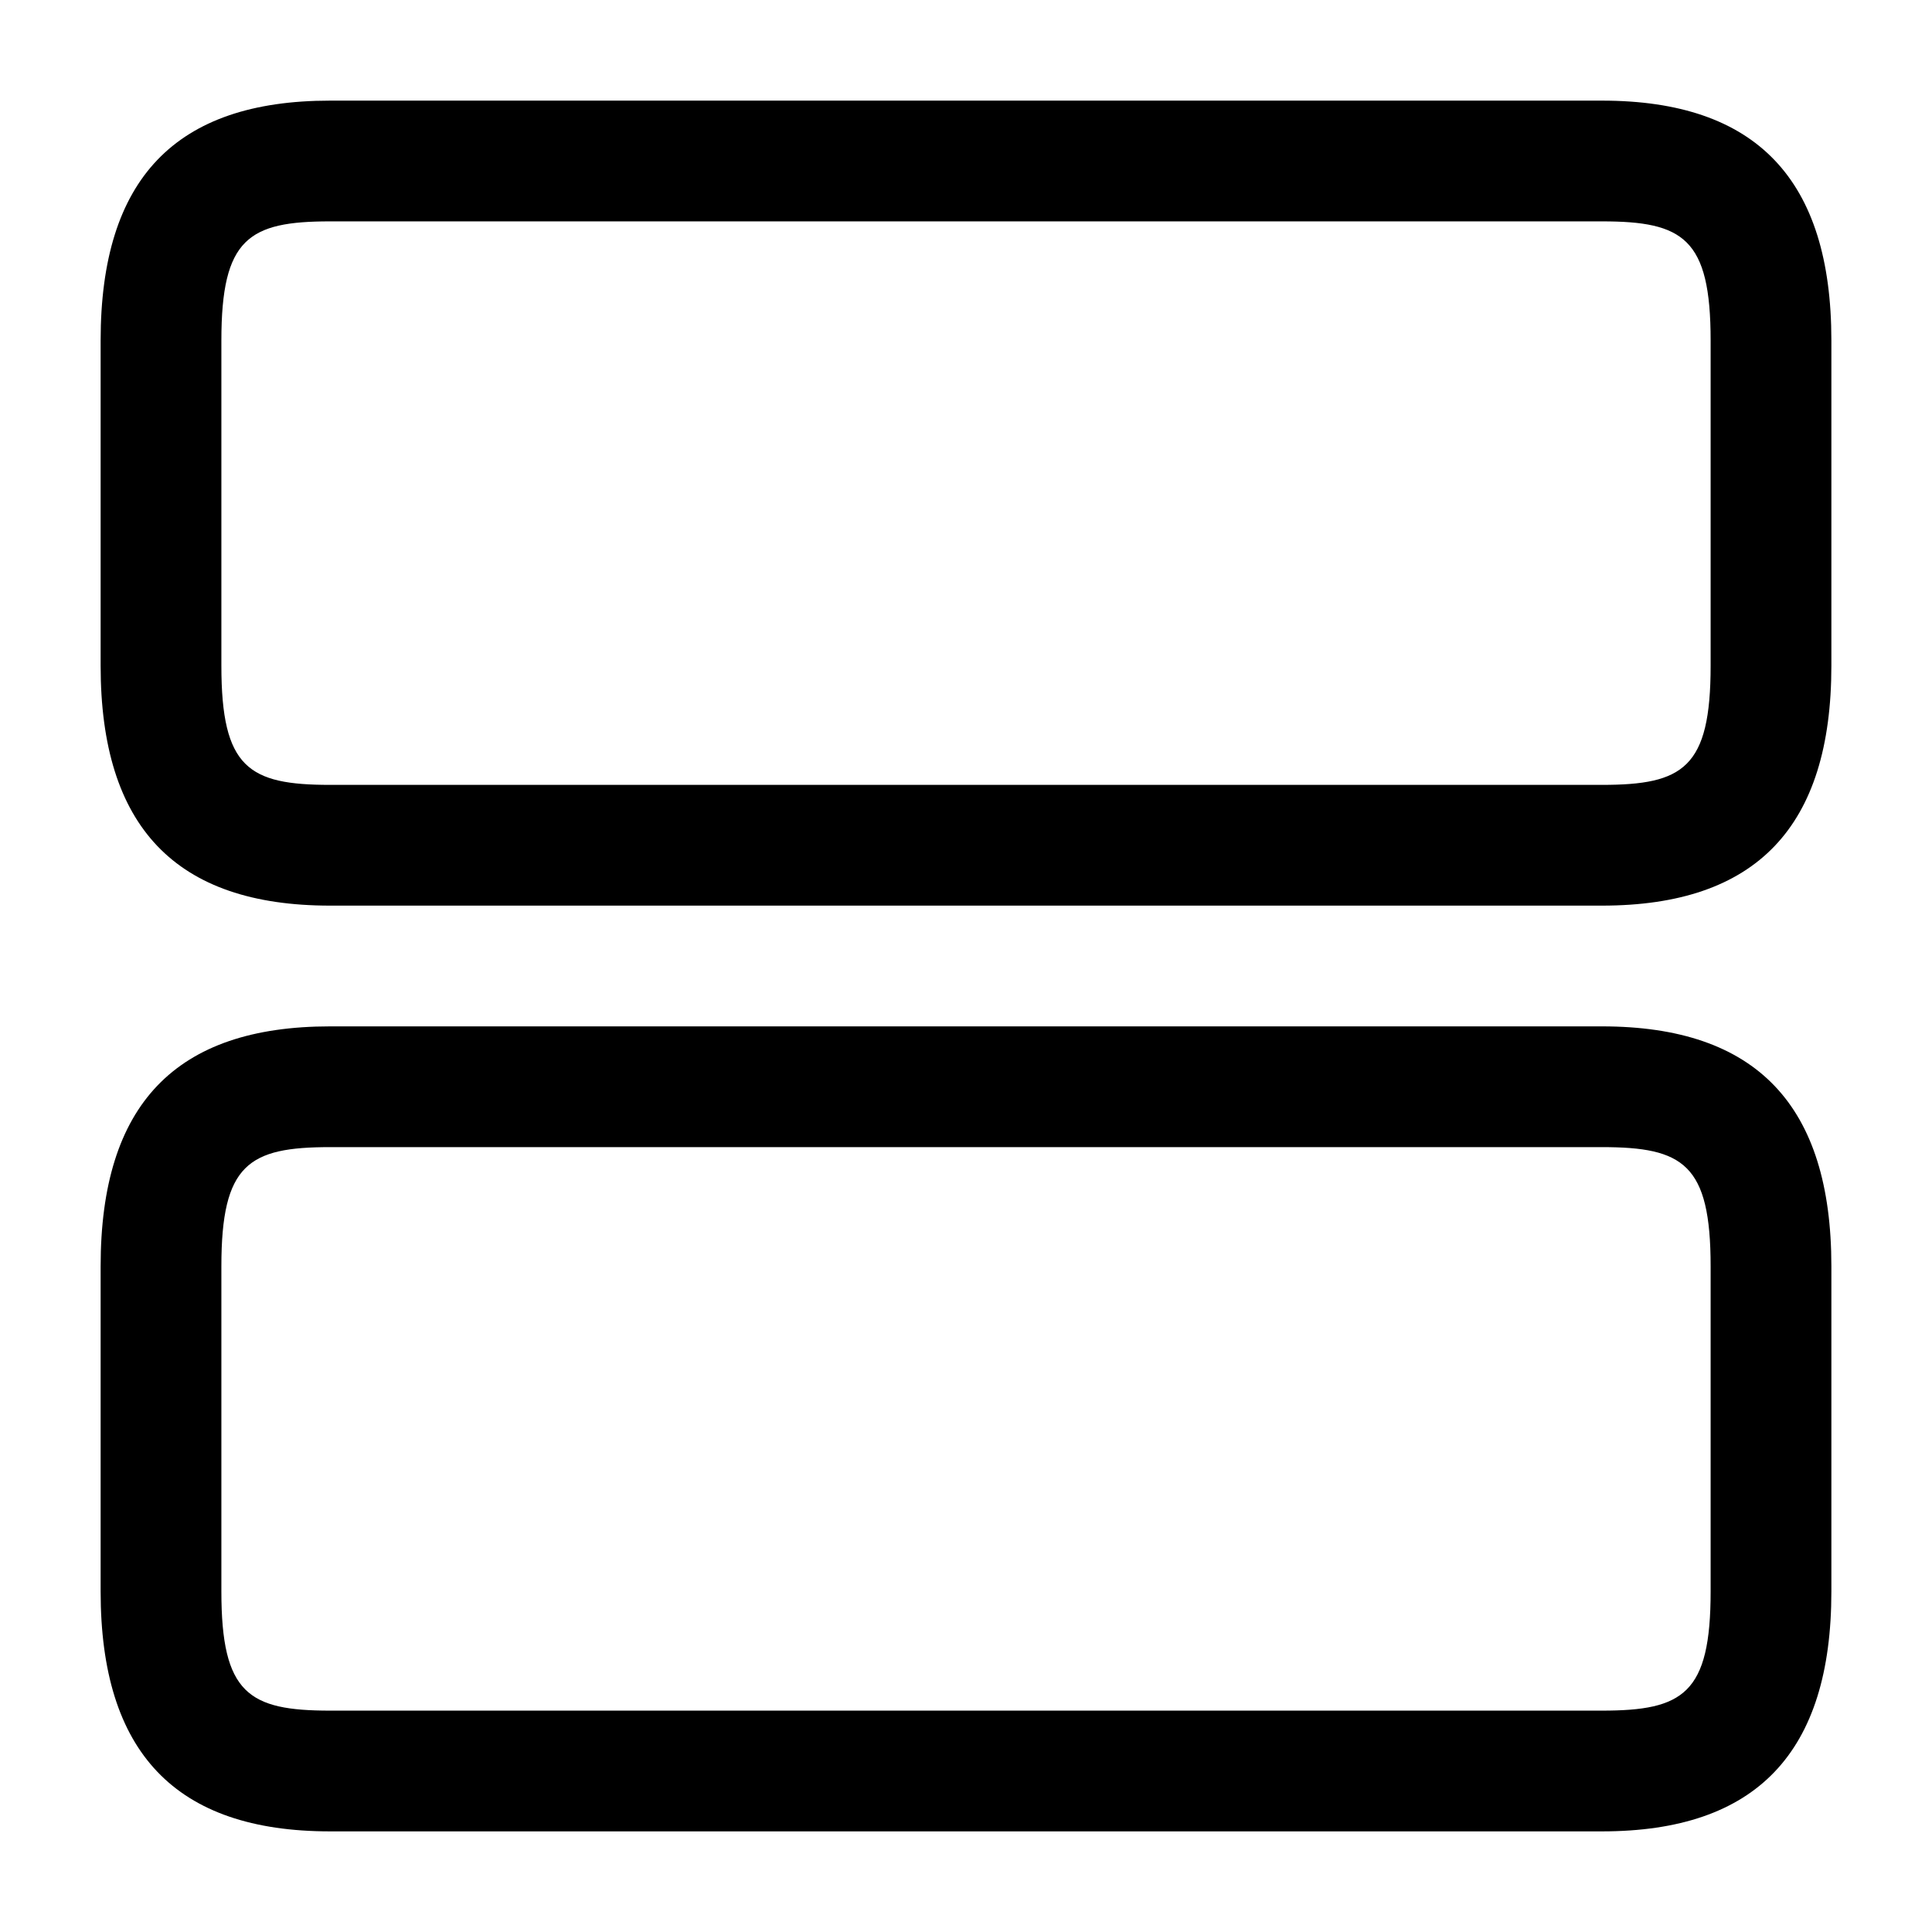 <?xml version="1.0" encoding="UTF-8"?>
<svg width="24" height="24" viewBox="0 0 24 24" xmlns="http://www.w3.org/2000/svg">
 <path d="m19.9 22.75h-15.8c-1.92 0-2.85-0.98-2.85-2.98v-4.04c0-2.01 0.93-2.98 2.85-2.98h15.8c1.92 0 2.85 0.98 2.85 2.98v4.04c0 2-0.93 2.98-2.85 2.98zm-15.8-8.5c-1.01 0-1.35 0.21-1.35 1.48v4.04c0 1.27 0.34 1.48 1.35 1.48h15.8c1.01 0 1.35-0.21 1.35-1.48v-4.04c0-1.27-0.34-1.48-1.35-1.48h-15.8z"/>
 <path d="m19.9 11.25h-15.8c-1.92 0-2.85-0.98-2.85-2.98v-4.04c0-2.01 0.93-2.98 2.85-2.98h15.8c1.92 0 2.85 0.98 2.85 2.98v4.04c0 2-0.93 2.98-2.85 2.98zm-15.8-8.5c-1.01 0-1.35 0.21-1.35 1.48v4.04c0 1.27 0.34 1.48 1.35 1.48h15.8c1.01 0 1.35-0.21 1.35-1.48v-4.04c0-1.27-0.34-1.48-1.35-1.48h-15.8z"/>
</svg>
